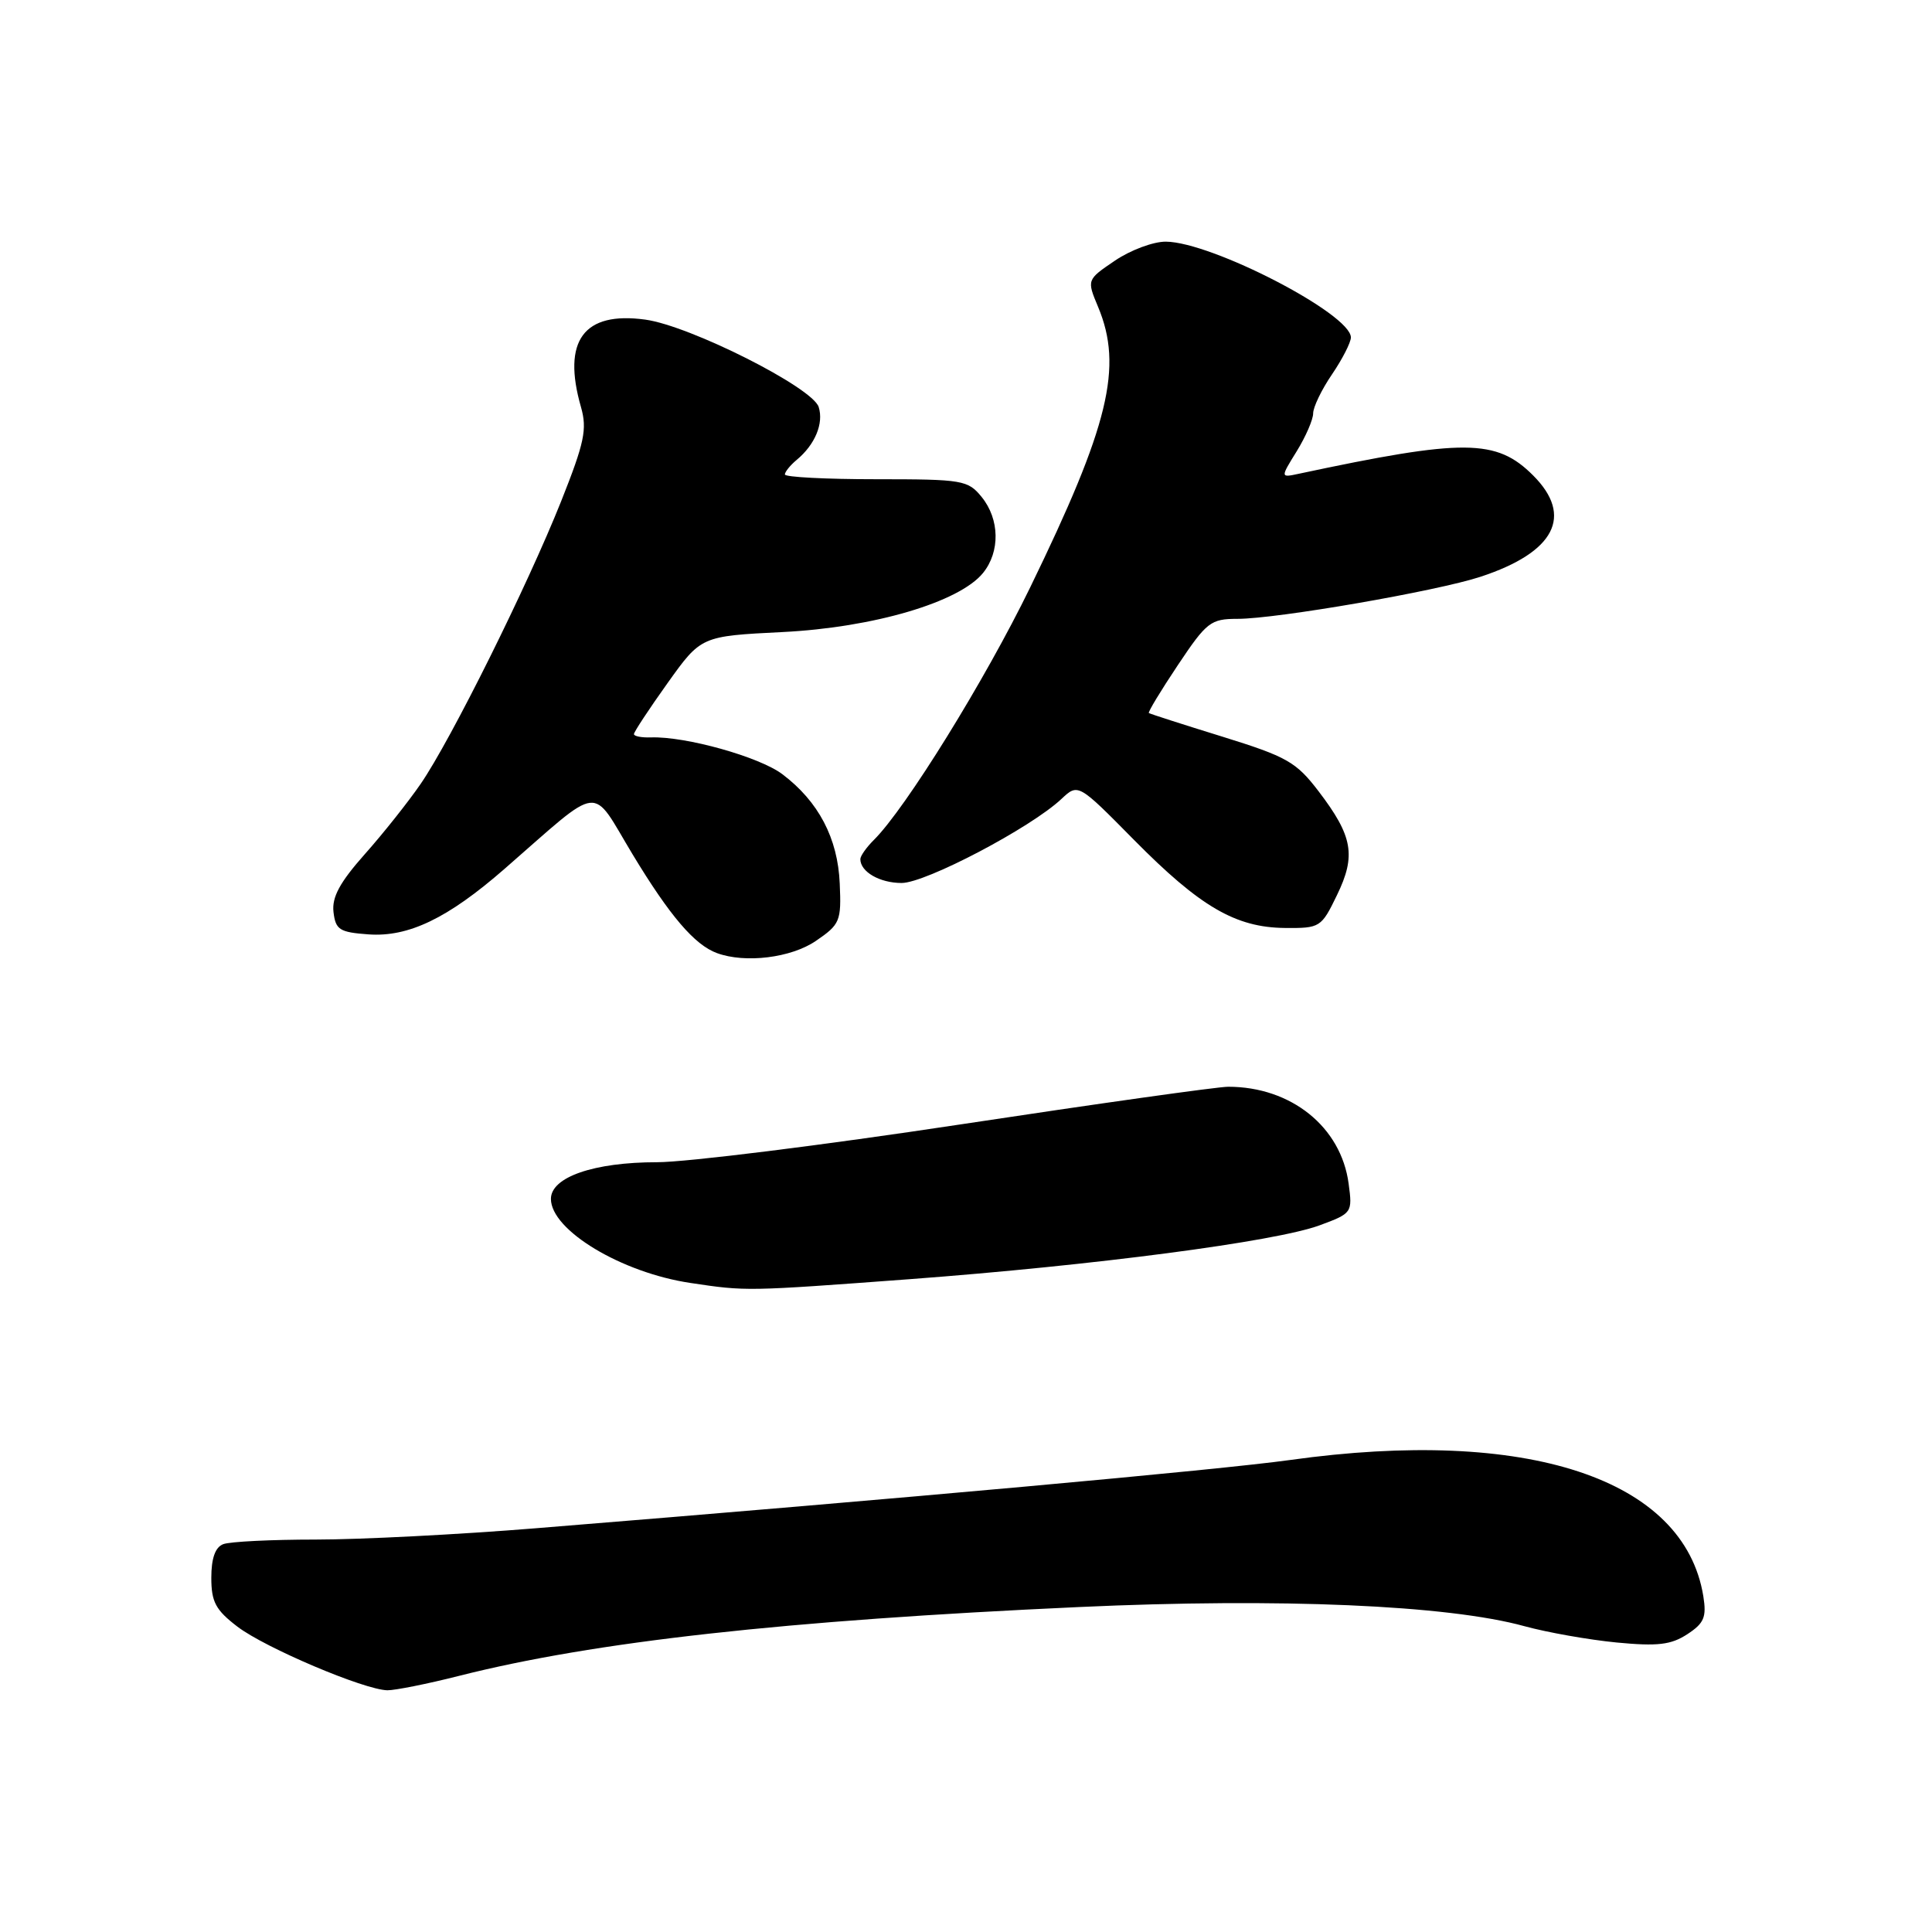 <?xml version="1.0" encoding="UTF-8" standalone="no"?>
<!DOCTYPE svg PUBLIC "-//W3C//DTD SVG 1.1//EN" "http://www.w3.org/Graphics/SVG/1.1/DTD/svg11.dtd" >
<svg xmlns="http://www.w3.org/2000/svg" xmlns:xlink="http://www.w3.org/1999/xlink" version="1.1" viewBox="0 0 256 256">
 <g >
 <path fill="currentColor"
d=" M 60.83 222.06 C 78.77 217.52 103.95 214.72 143.00 212.94 C 169.61 211.72 191.85 212.68 202.00 215.48 C 205.03 216.31 210.52 217.28 214.21 217.64 C 219.66 218.16 221.42 217.95 223.58 216.54 C 225.81 215.08 226.14 214.28 225.70 211.51 C 223.17 195.92 202.37 189.06 170.92 193.46 C 161.49 194.77 119.74 198.56 71.02 202.50 C 60.86 203.33 47.73 204.00 41.85 204.00 C 35.97 204.00 30.45 204.27 29.58 204.61 C 28.52 205.01 28.00 206.48 28.00 209.06 C 28.00 212.26 28.57 213.33 31.46 215.54 C 35.14 218.35 48.26 223.91 51.33 223.97 C 52.34 223.98 56.62 223.13 60.83 222.06 Z  M 120.50 169.50 C 144.99 167.67 169.01 164.52 174.86 162.36 C 179.16 160.77 179.22 160.69 178.70 156.84 C 177.70 149.32 171.08 144.00 162.74 144.00 C 161.35 144.00 145.36 146.25 127.20 149.00 C 109.04 151.75 90.98 154.00 87.06 154.00 C 78.69 154.00 73.00 155.97 73.00 158.86 C 73.00 163.01 82.35 168.64 91.50 170.00 C 98.89 171.11 98.86 171.11 120.50 169.50 Z  M 108.10 124.68 C 111.31 122.49 111.49 122.06 111.27 117.09 C 111.02 111.07 108.46 106.20 103.66 102.58 C 100.60 100.28 90.84 97.55 86.25 97.71 C 85.01 97.75 84.00 97.56 84.00 97.27 C 84.00 96.99 86.00 93.95 88.45 90.52 C 92.90 84.29 92.90 84.29 103.70 83.75 C 115.72 83.15 127.10 79.80 130.25 75.93 C 132.54 73.11 132.47 68.81 130.08 65.86 C 128.26 63.62 127.58 63.50 116.08 63.50 C 109.44 63.50 104.00 63.22 104.00 62.87 C 104.00 62.53 104.70 61.66 105.55 60.95 C 107.99 58.93 109.17 56.11 108.48 53.93 C 107.66 51.34 91.43 43.16 85.50 42.35 C 77.34 41.23 74.46 45.14 76.98 53.93 C 77.82 56.87 77.45 58.63 74.35 66.43 C 69.87 77.66 59.75 98.03 55.76 103.84 C 54.12 106.23 50.78 110.44 48.33 113.19 C 45.03 116.91 43.96 118.88 44.19 120.85 C 44.47 123.20 44.98 123.53 48.83 123.81 C 54.12 124.19 59.33 121.69 66.83 115.15 C 79.99 103.68 78.19 103.88 83.83 113.22 C 88.75 121.36 92.04 125.21 95.00 126.29 C 98.76 127.67 104.82 126.92 108.10 124.68 Z  M 177.15 118.62 C 179.71 113.36 179.26 110.80 174.72 104.85 C 171.75 100.96 170.54 100.27 161.97 97.61 C 156.76 96.00 152.38 94.59 152.23 94.48 C 152.08 94.38 153.80 91.53 156.06 88.15 C 159.89 82.41 160.42 82.00 163.98 82.00 C 169.20 82.00 190.43 78.32 196.19 76.42 C 206.03 73.18 208.52 68.37 203.15 63.00 C 198.28 58.13 194.03 58.10 172.08 62.78 C 169.65 63.30 169.65 63.30 171.83 59.78 C 173.02 57.85 174.00 55.59 174.00 54.77 C 174.00 53.95 175.12 51.62 176.50 49.60 C 177.88 47.57 179.00 45.37 179.00 44.71 C 178.99 41.60 160.57 32.07 154.48 32.02 C 152.82 32.01 149.79 33.14 147.73 34.54 C 144.00 37.07 144.00 37.07 145.50 40.66 C 148.83 48.62 146.95 56.37 136.51 77.82 C 130.54 90.10 120.01 107.11 115.80 111.29 C 114.81 112.27 114.00 113.42 114.00 113.84 C 114.00 115.52 116.57 117.00 119.47 117.00 C 122.66 117.00 136.59 109.68 140.64 105.87 C 142.86 103.79 142.86 103.79 150.25 111.28 C 159.00 120.14 163.72 122.90 170.26 122.96 C 174.91 123.00 175.08 122.90 177.15 118.62 Z "/>
</g>
</svg>